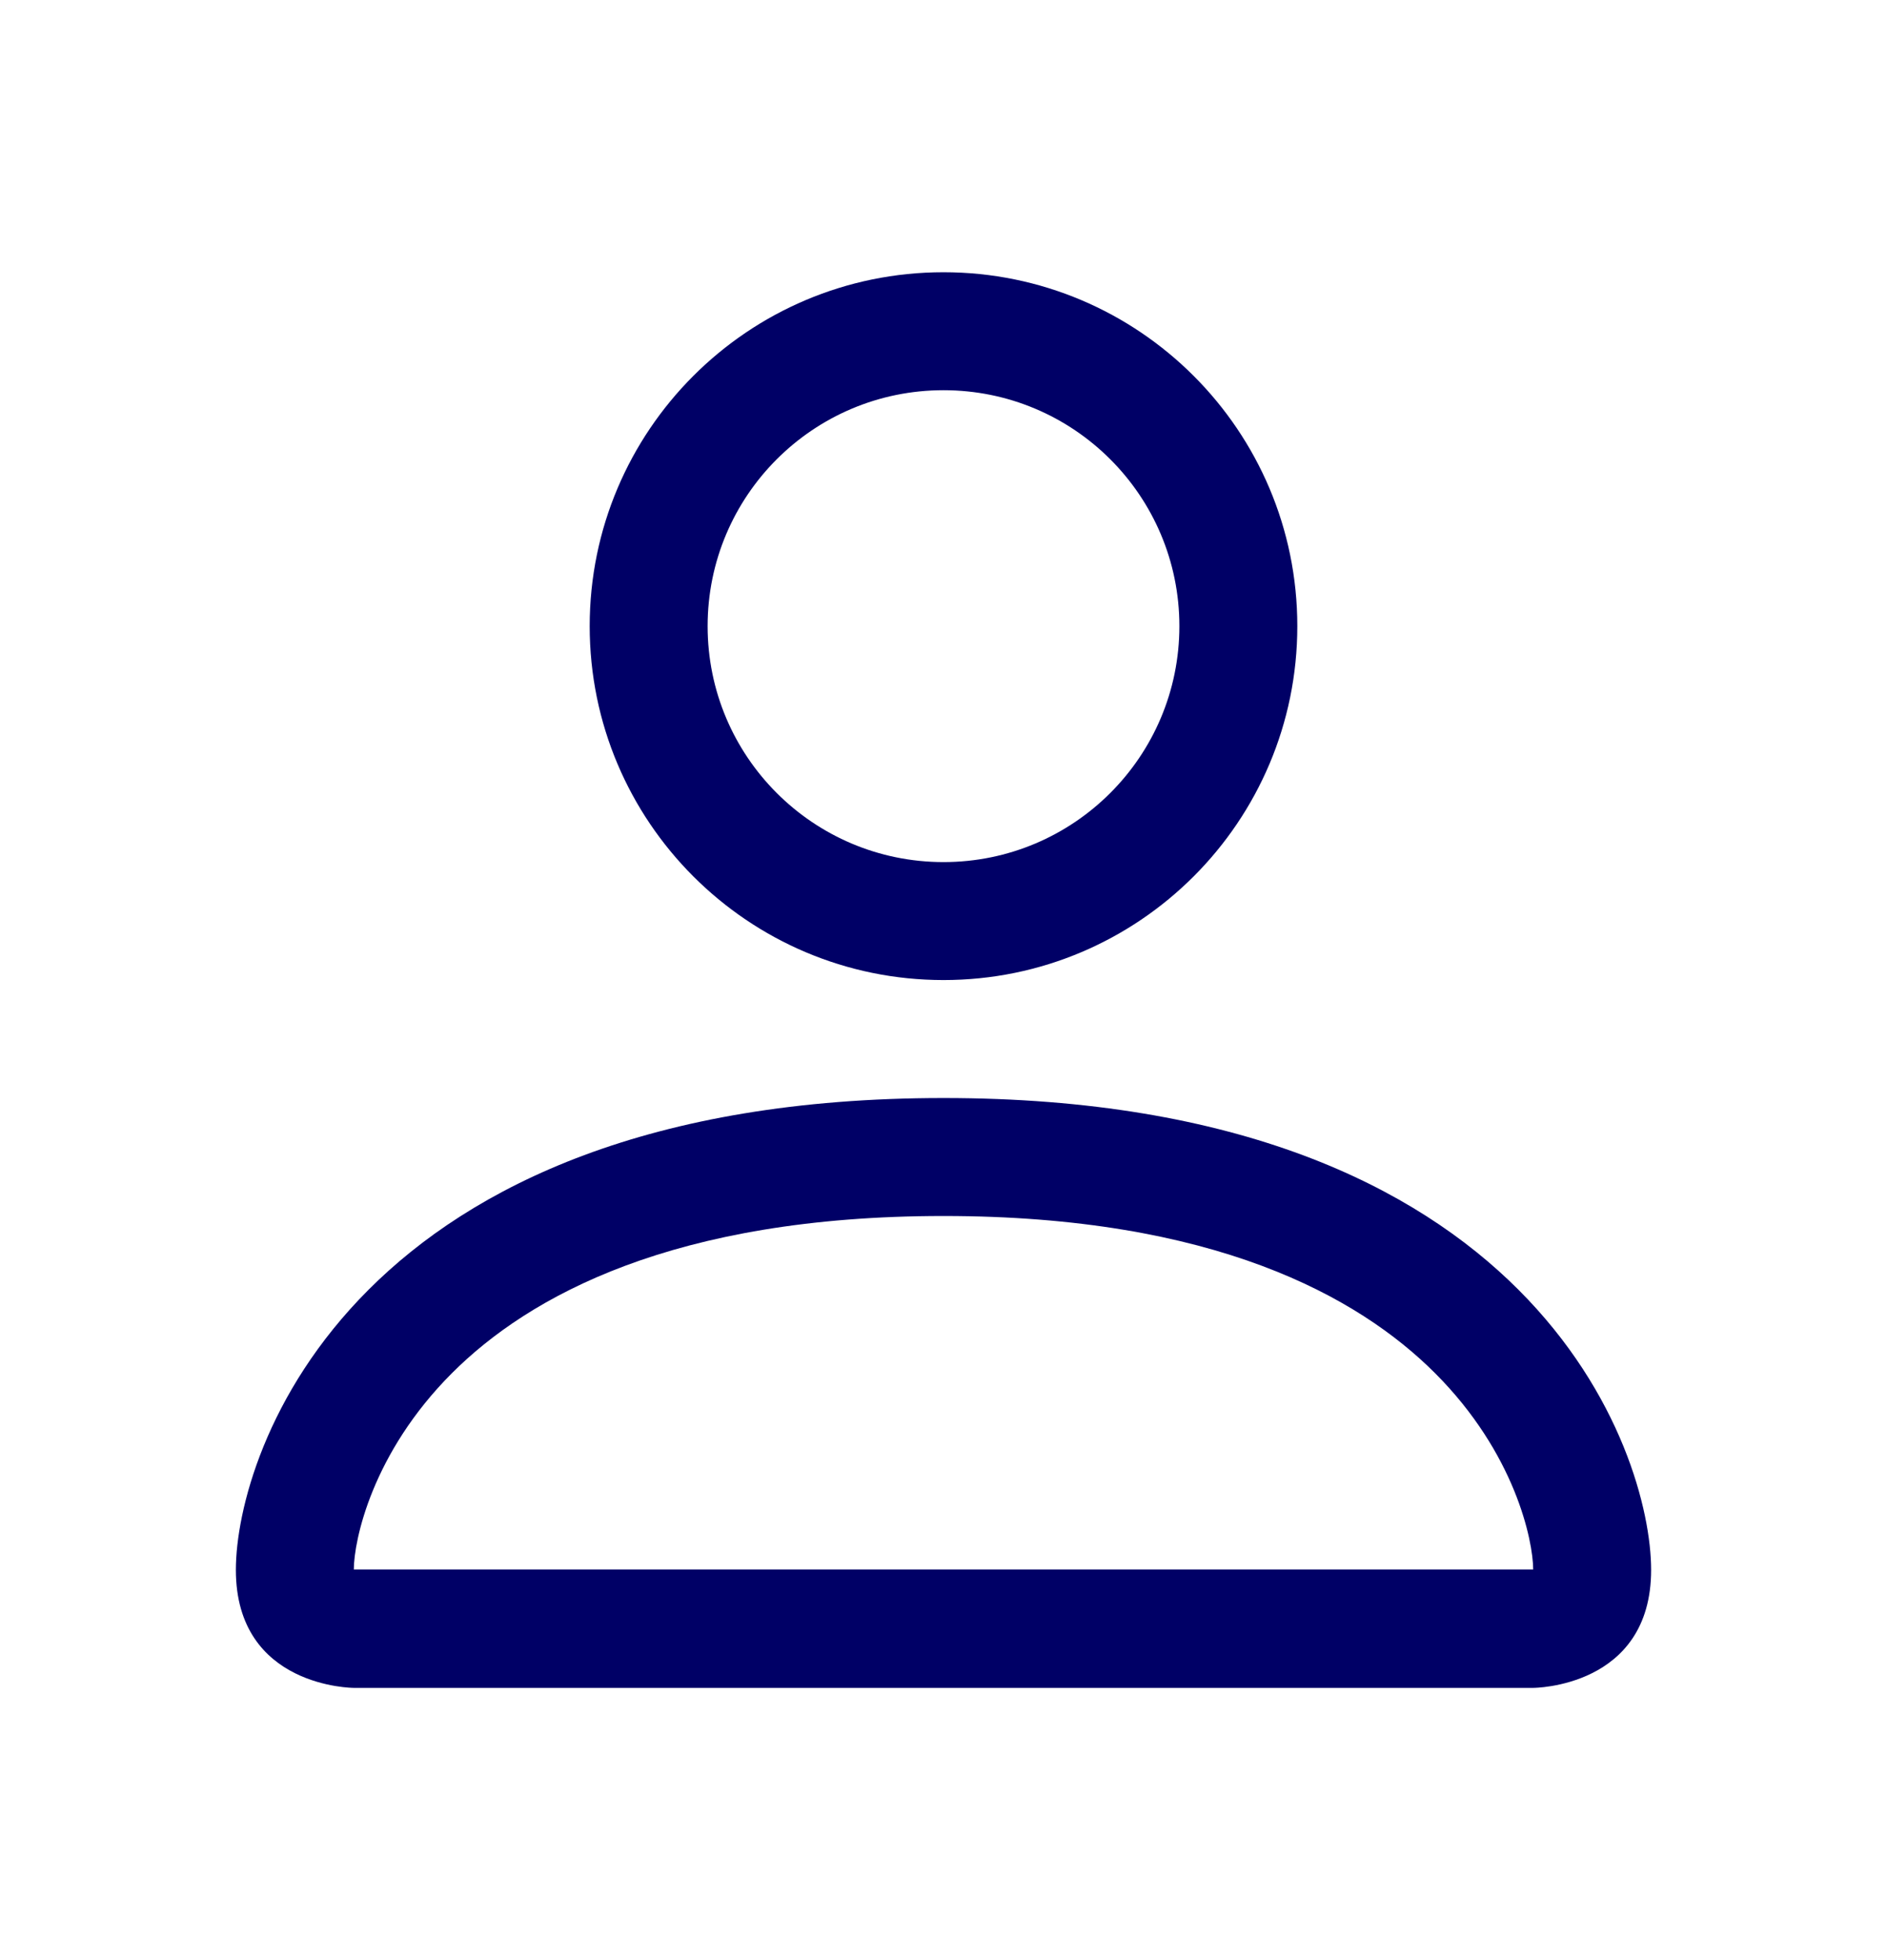 <svg width="26" height="27" viewBox="0 0 26 27" fill="none" xmlns="http://www.w3.org/2000/svg">
<path fill-rule="evenodd" clip-rule="evenodd" d="M16.25 8.625C16.25 10.42 14.795 11.875 13 11.875C11.205 11.875 9.75 10.42 9.75 8.625C9.75 6.83 11.205 5.375 13 5.375C14.795 5.375 16.25 6.83 16.25 8.625ZM13 13.5C15.692 13.5 17.875 11.317 17.875 8.625C17.875 5.933 15.692 3.75 13 3.75C10.308 3.75 8.125 5.933 8.125 8.625C8.125 11.317 10.308 13.5 13 13.5ZM22.75 21.625C22.75 23.25 21.125 23.25 21.125 23.25H4.875C4.875 23.25 3.25 23.25 3.25 21.625C3.25 20 4.875 15.125 13 15.125C21.125 15.125 22.75 20 22.75 21.625ZM21.125 21.619C21.123 21.218 20.875 20.017 19.773 18.915C18.713 17.855 16.72 16.75 13 16.75C9.28 16.75 7.287 17.855 6.227 18.915C5.125 20.017 4.877 21.218 4.875 21.619H21.125Z" fill="#000066"/>
</svg>
